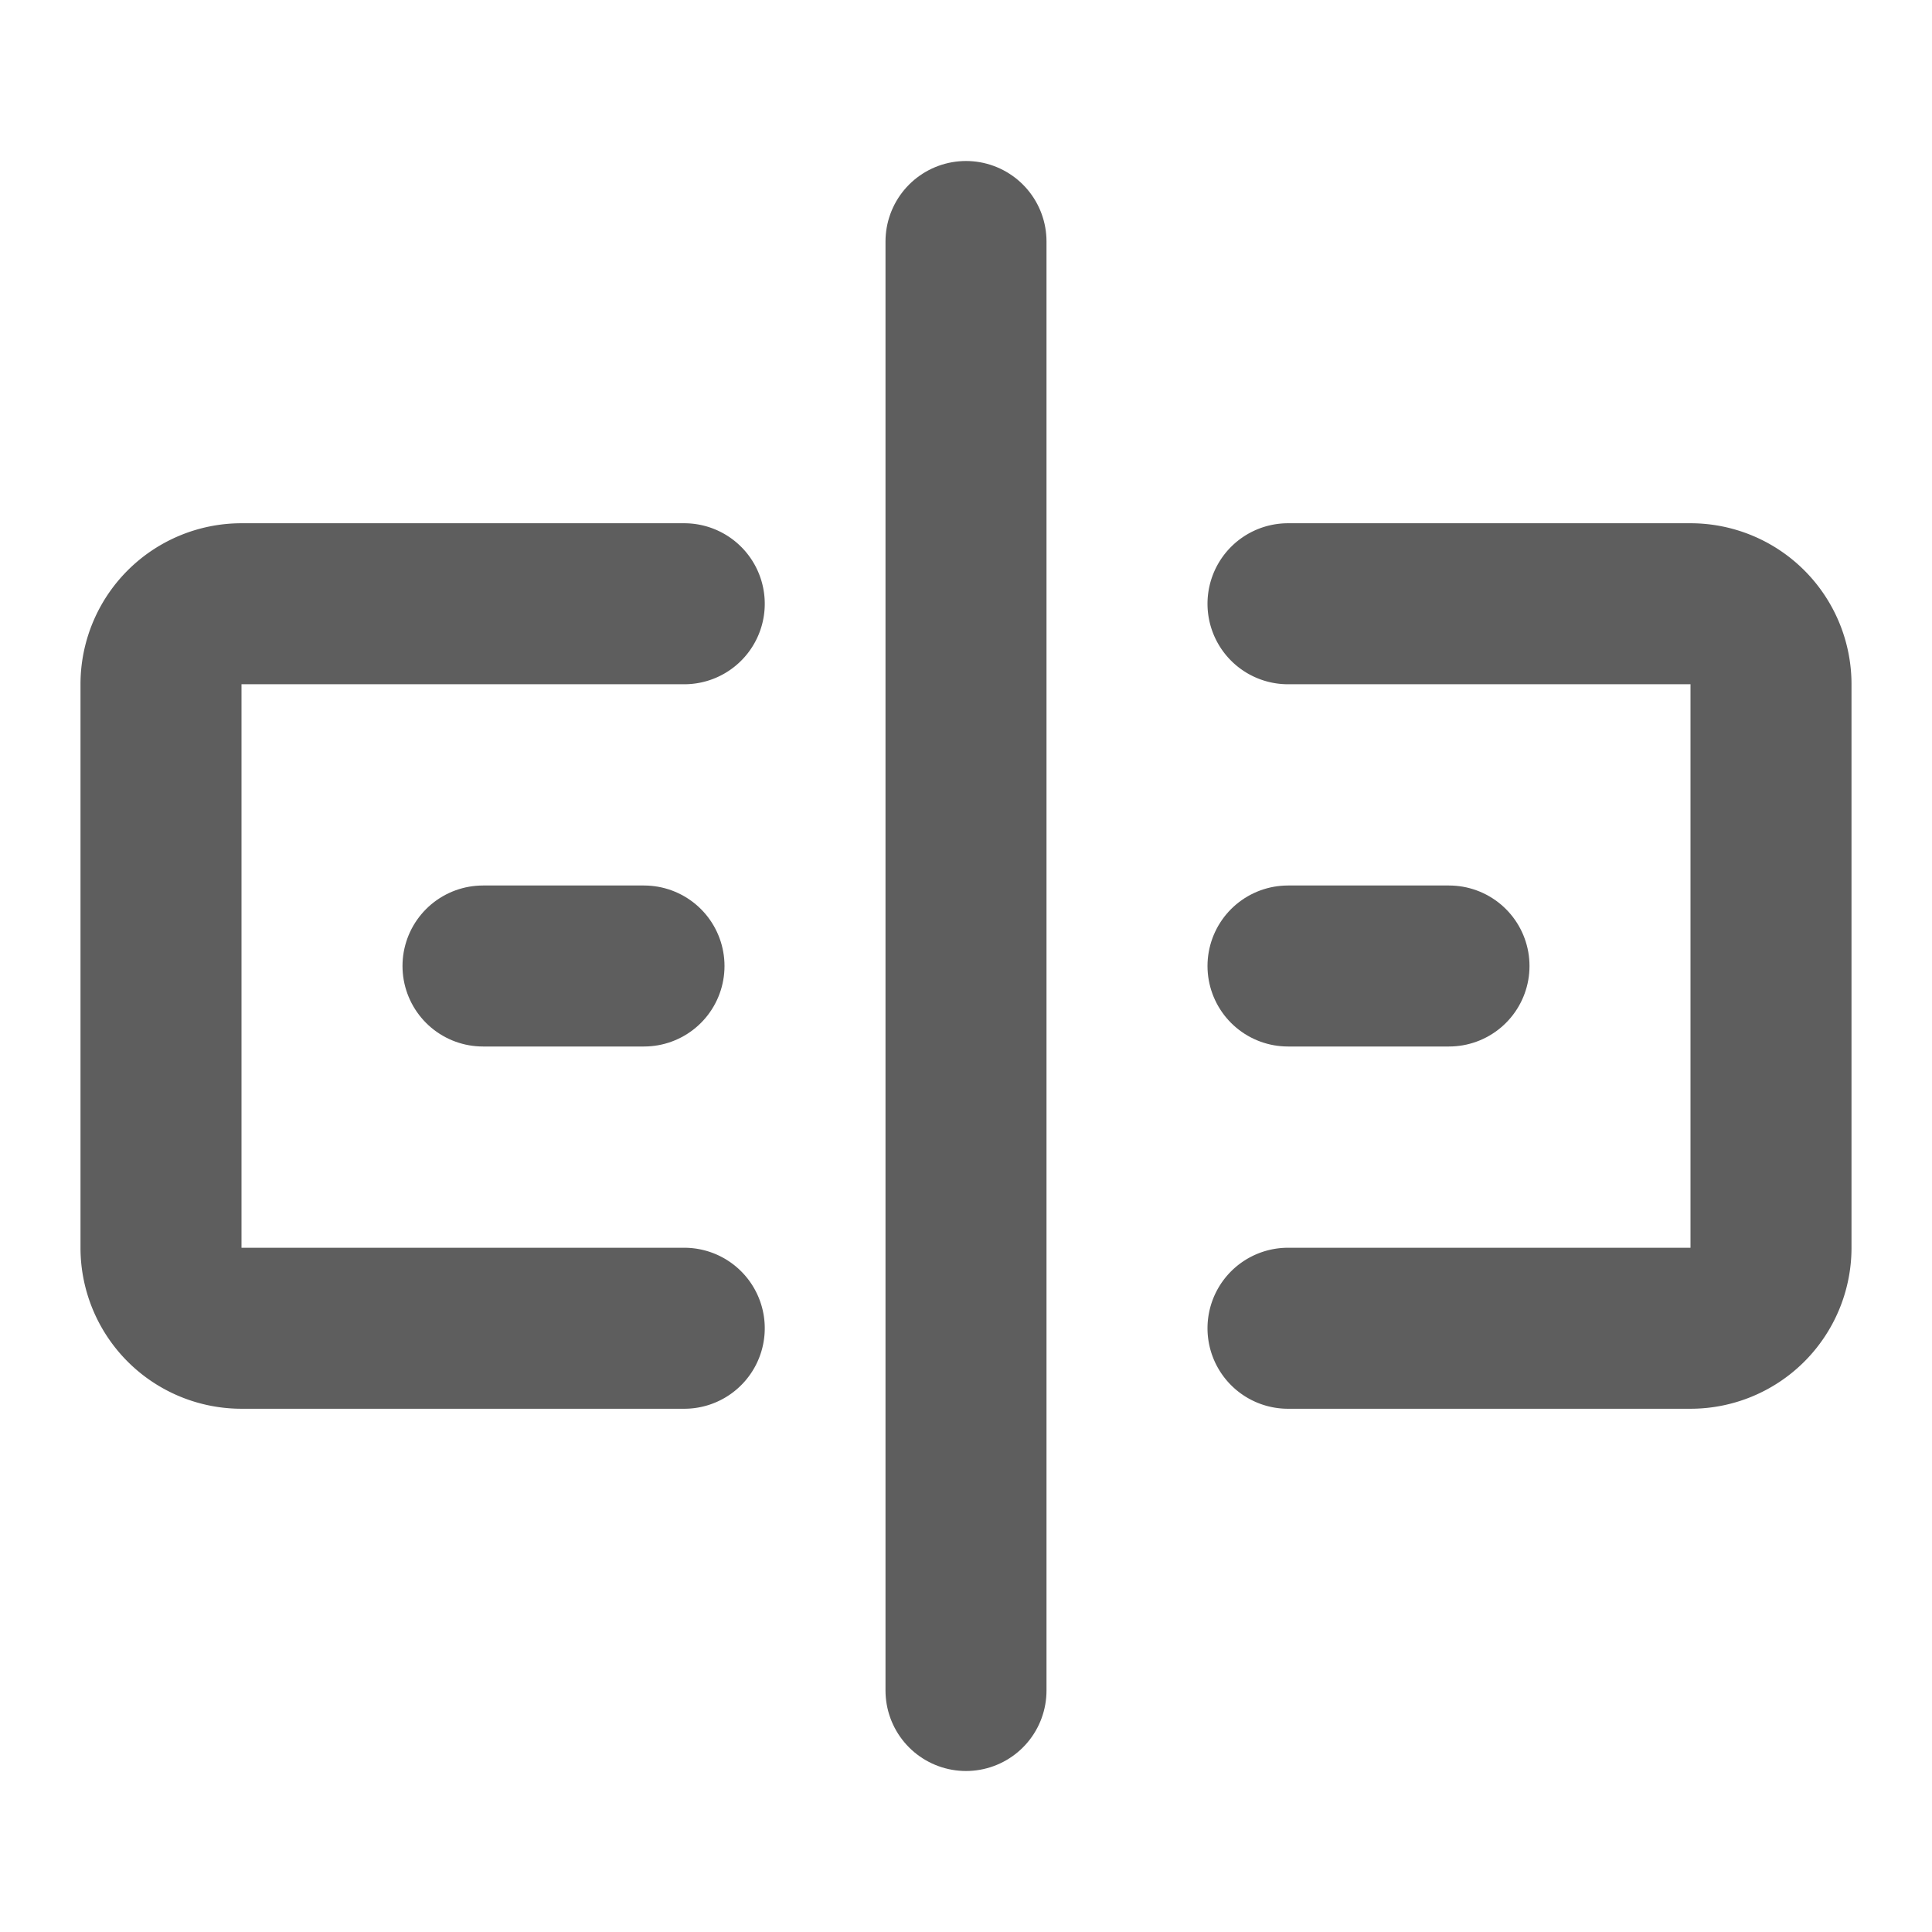 <svg width="80" height="80" fill="none" stroke="#5e5e5e" stroke-linecap="round" stroke-linejoin="round" stroke-width="2" viewBox="0 0 24 24" xmlns="http://www.w3.org/2000/svg">
  <path d="M16 7.5h5a1 1 0 0 1 1 1v7a1 1 0 0 1-1 1h-5"></path>
  <path d="M8.5 7.5H3a1 1 0 0 0-1 1v7a1 1 0 0 0 1 1h5.5"></path>
  <path d="M12 3v18"></path>
  <path d="M6 12h2"></path>
  <path d="M16 12h2"></path>
</svg>